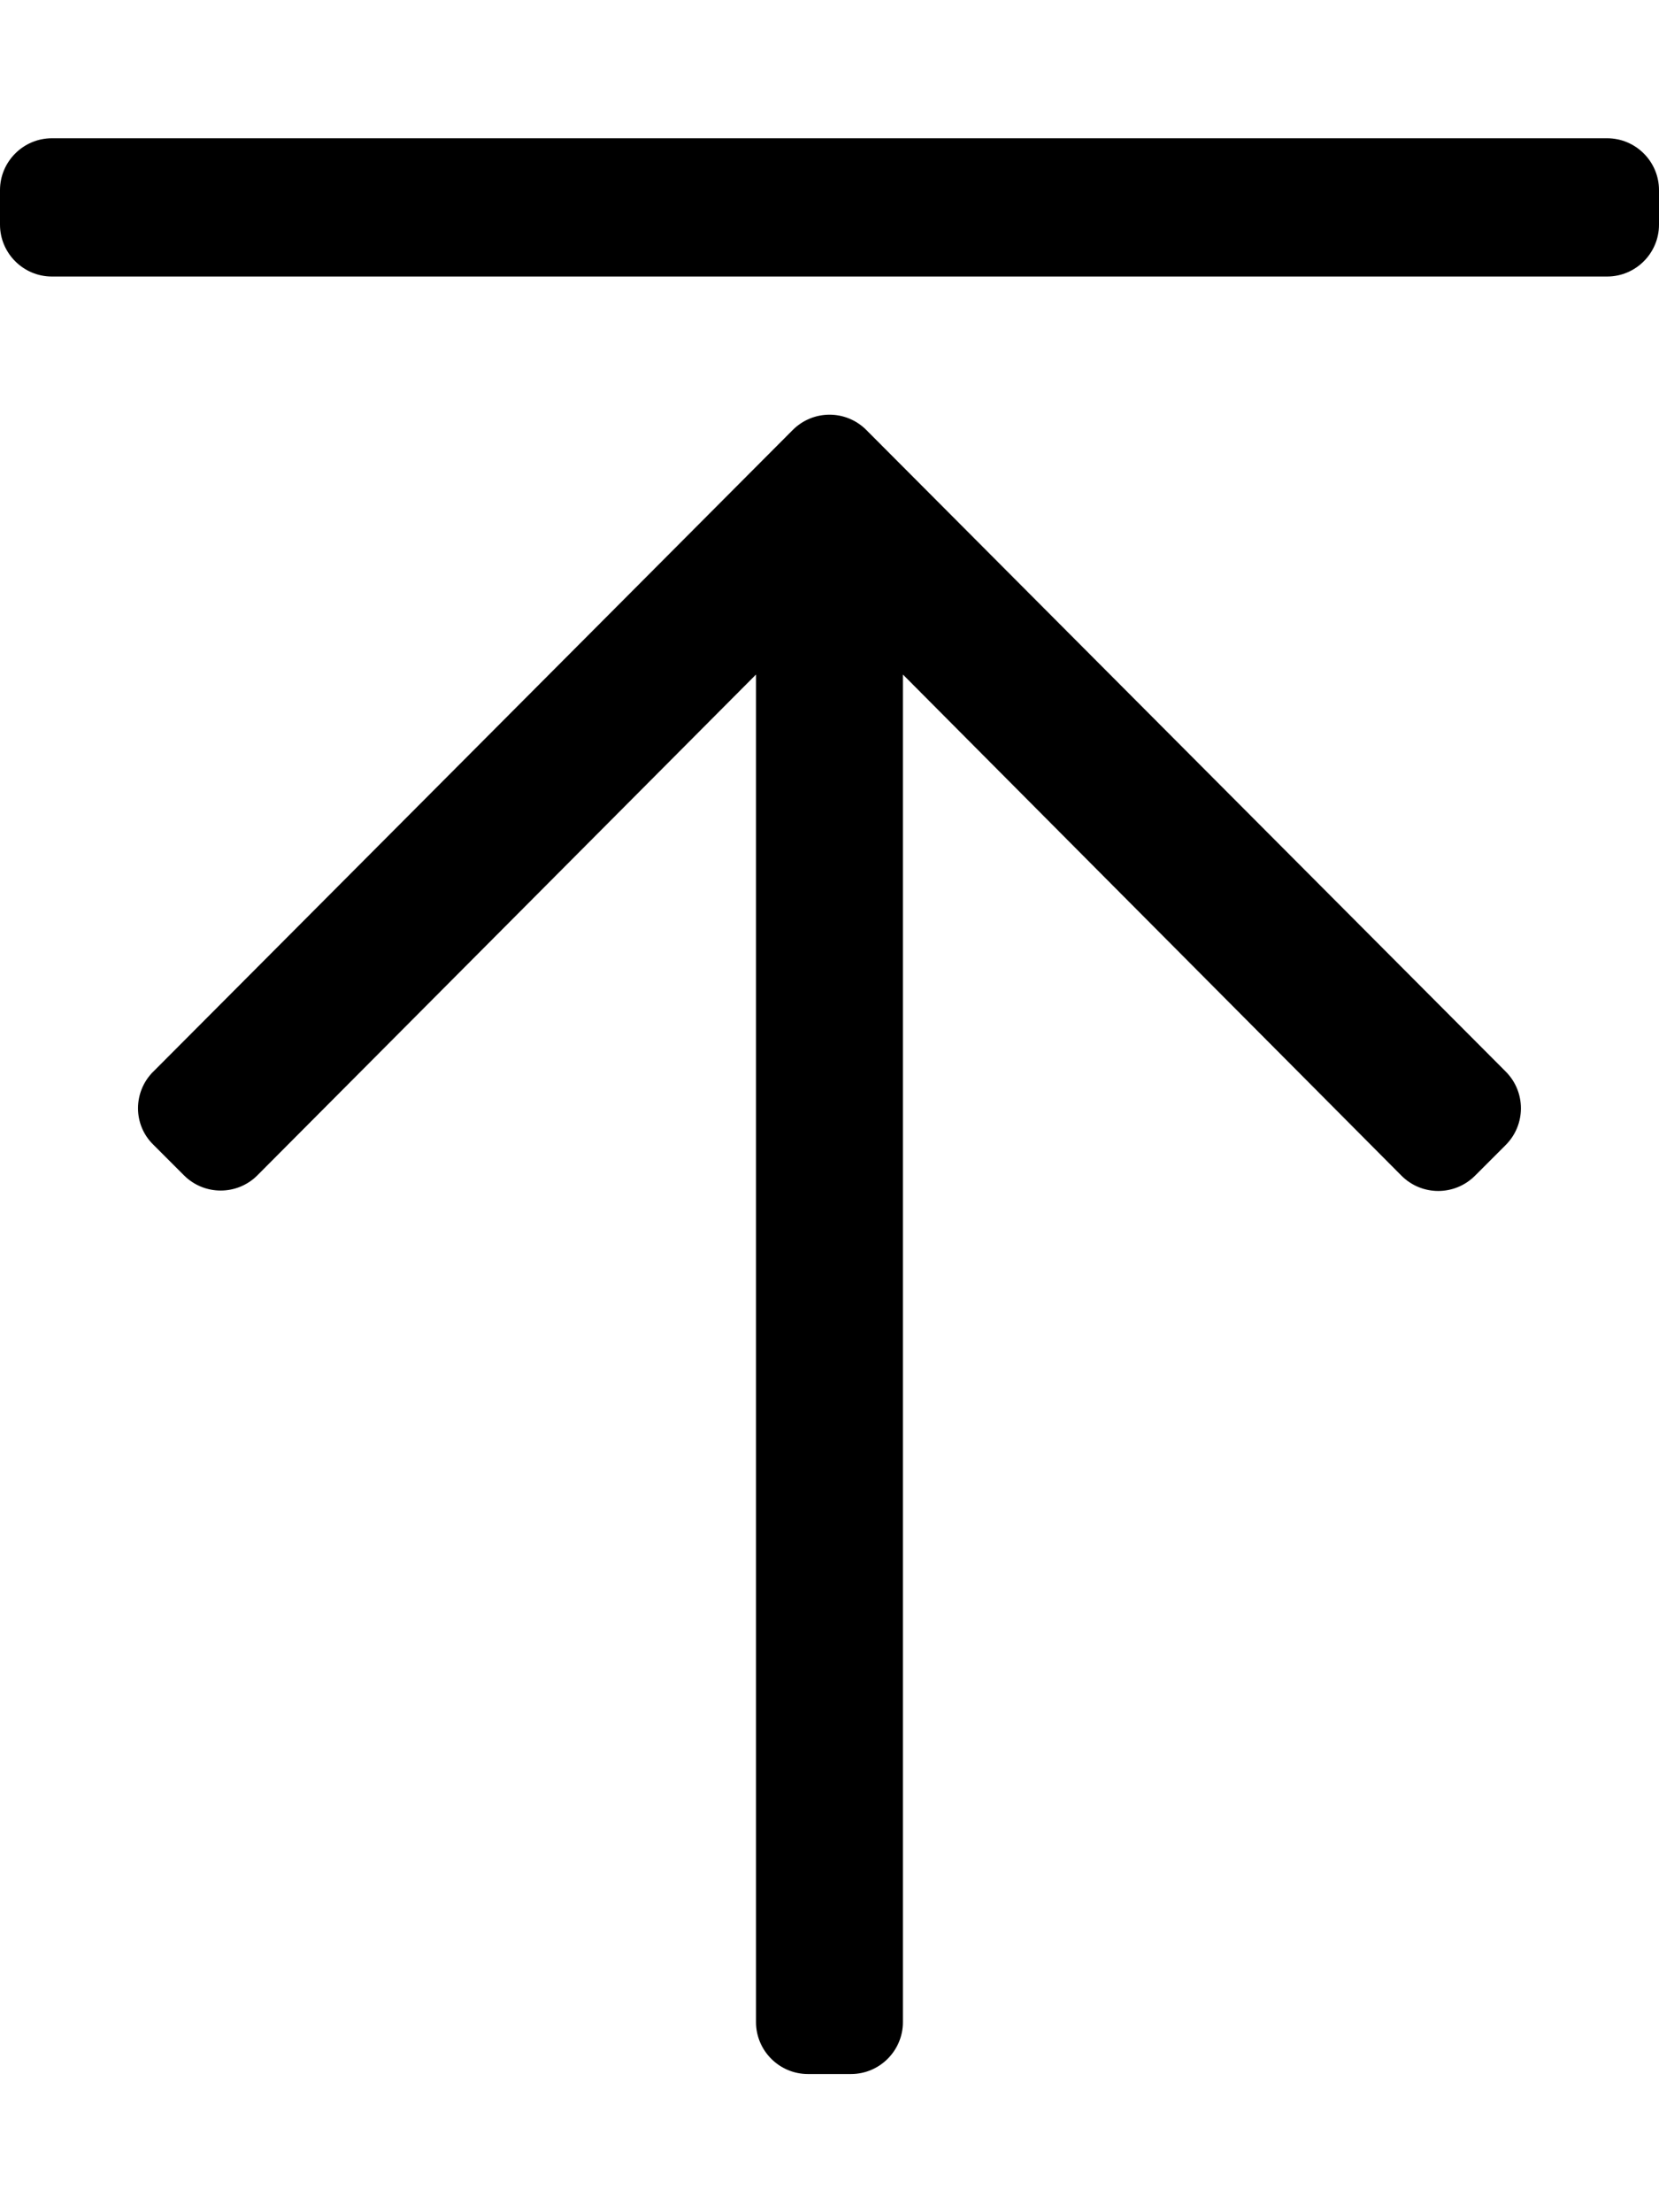 <!-- Generated by IcoMoon.io -->
<svg version="1.1" xmlns="http://www.w3.org/2000/svg" width="24" height="32" viewBox="0 0 24 32">
<title>arrow-to-top</title>
<path d="M2.219 15.5l9.25-9.281c0.294-0.294 0.769-0.294 1.063 0l9.25 9.281c0.294 0.294 0.294 0.769 0 1.063l-0.444 0.444c-0.294 0.294-0.769 0.294-1.063 0l-7.213-7.25v19.494c0 0.413-0.338 0.75-0.75 0.75h-0.625c-0.412 0-0.75-0.337-0.75-0.75v-19.494l-7.213 7.244c-0.294 0.294-0.769 0.294-1.063 0l-0.444-0.444c-0.294-0.288-0.294-0.762 0-1.056zM0 2.75v0.5c0 0.413 0.338 0.75 0.75 0.75h22.5c0.413 0 0.75-0.337 0.75-0.75v-0.5c0-0.413-0.337-0.75-0.75-0.75h-22.5c-0.412 0-0.75 0.337-0.75 0.75z"></path>
</svg>
